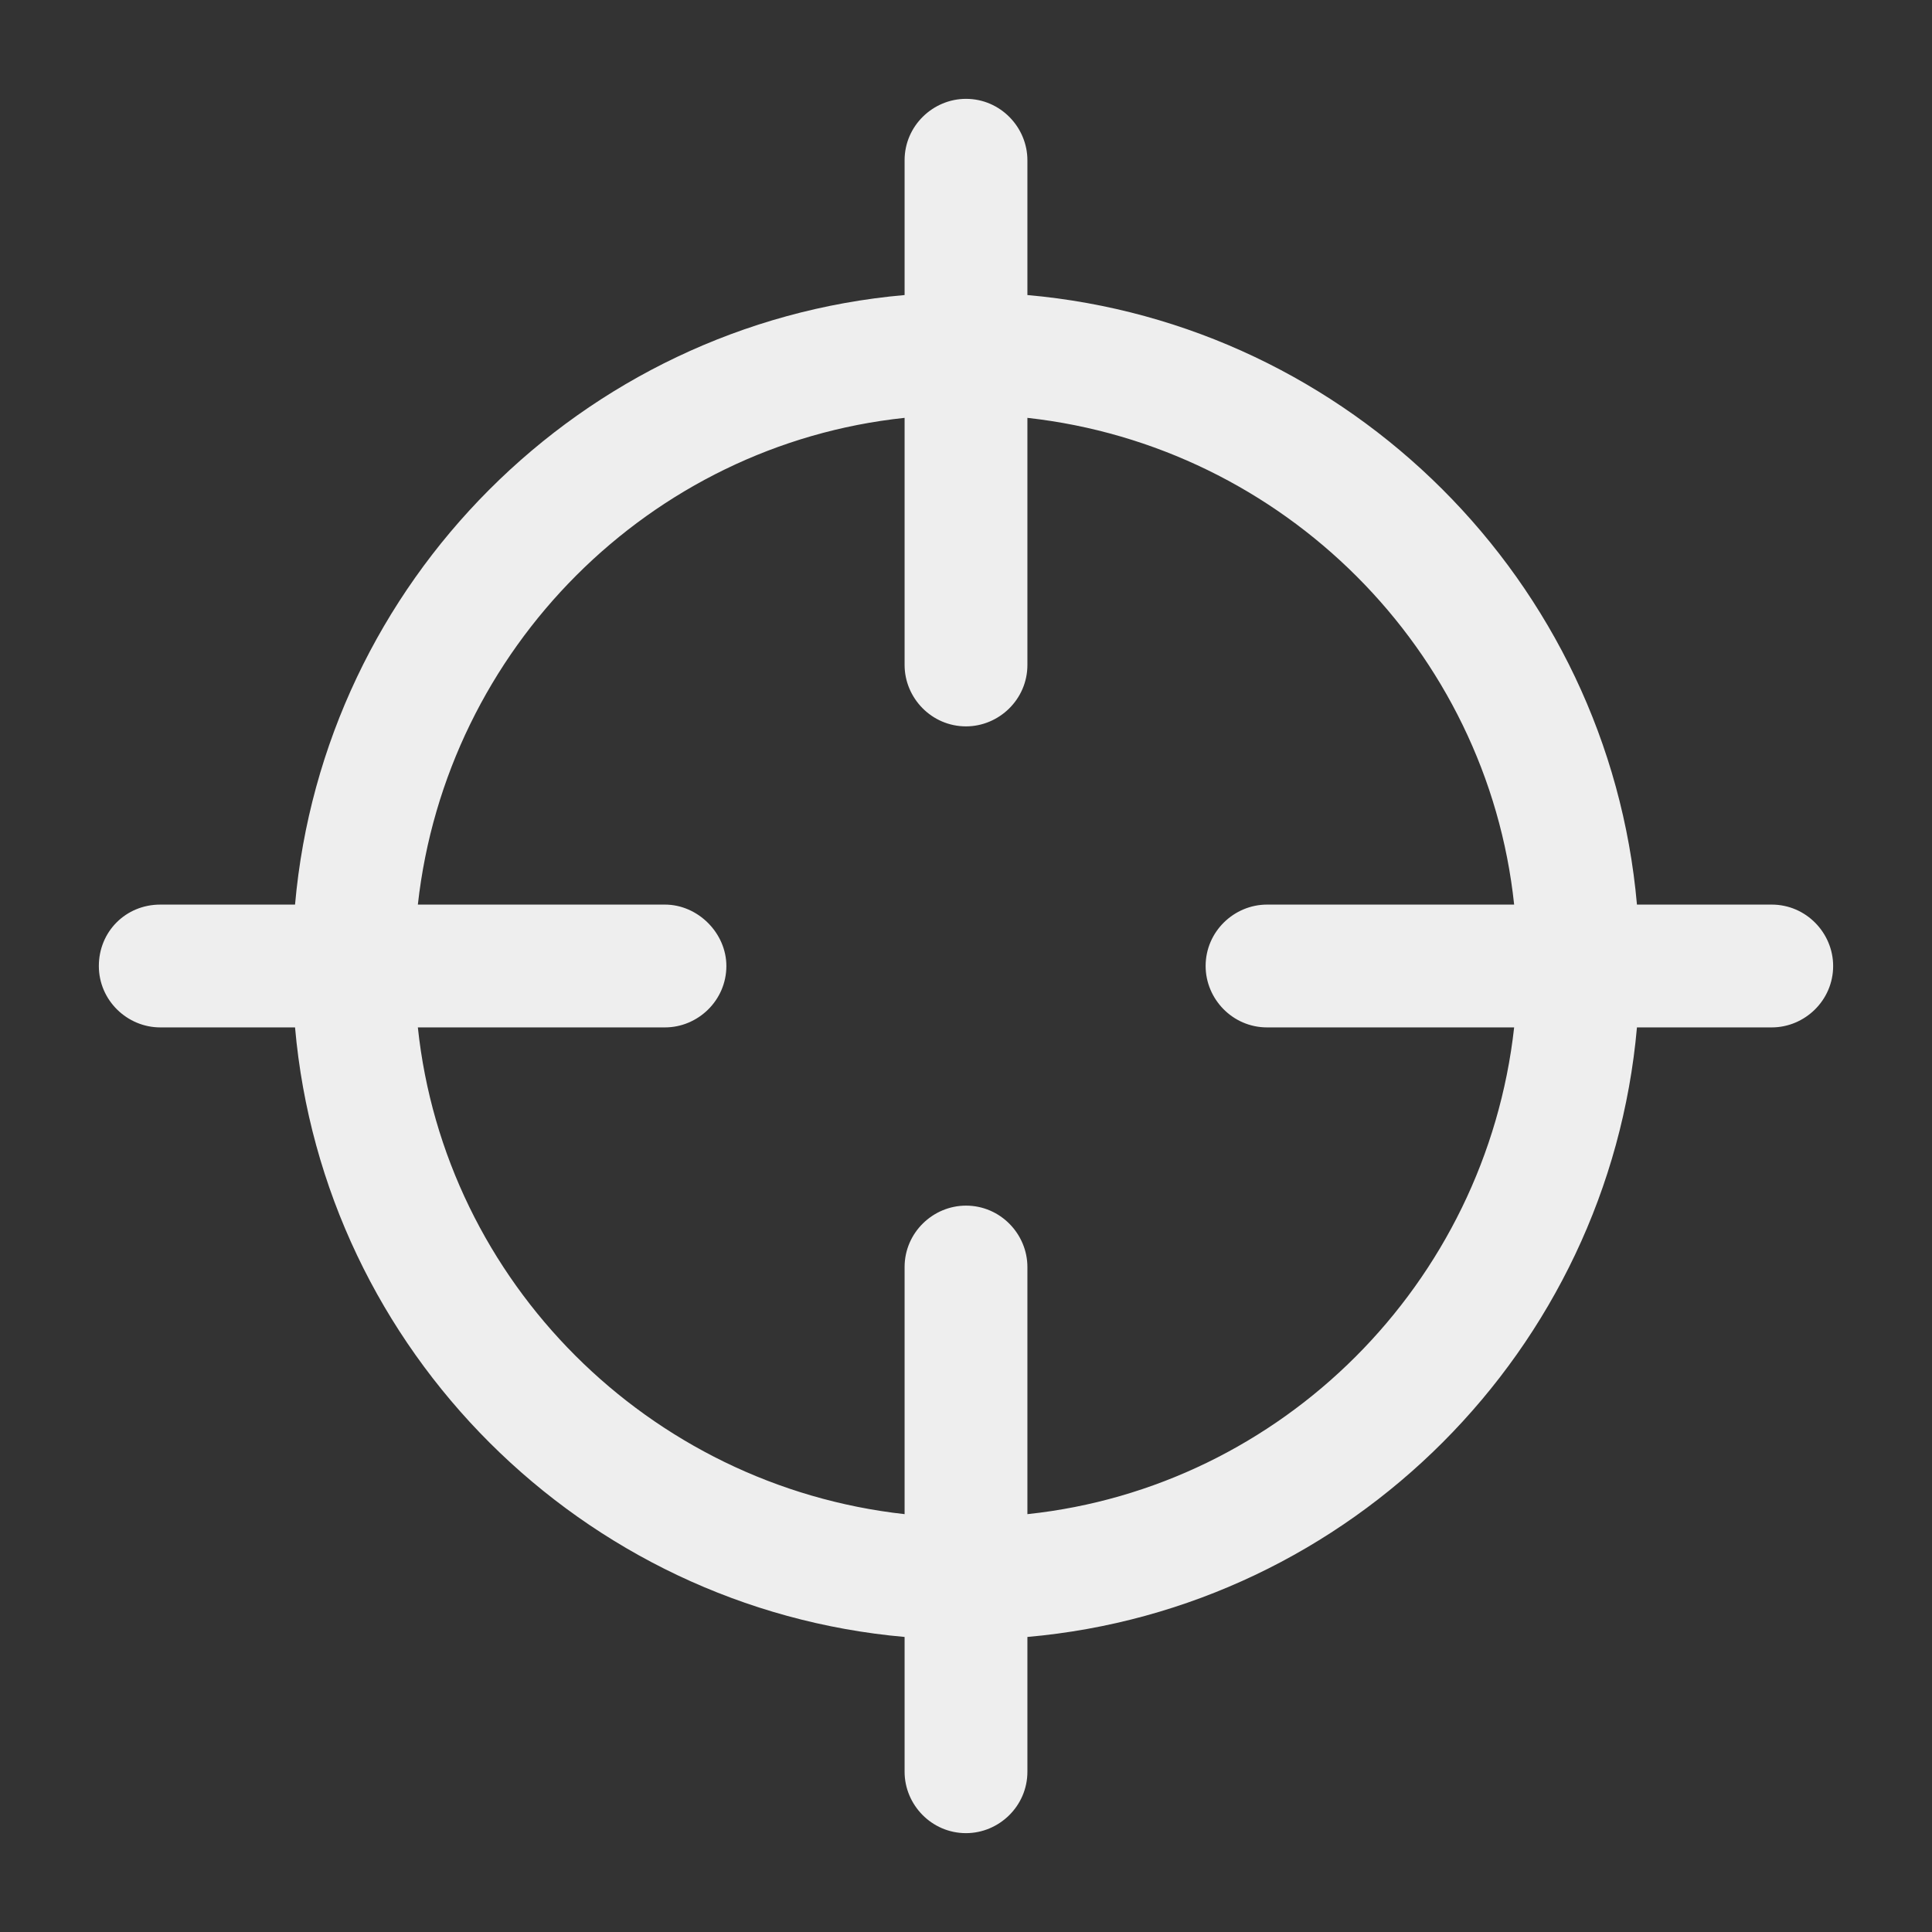 <?xml version='1.0' encoding='utf-8'?>
<svg version="1.1" xmlns="http://www.w3.org/2000/svg" viewBox="0 0 129 129" xmlns:xlink="http://www.w3.org/1999/xlink" enable-background="new 0 0 129 129">
  <rect x="0" y="0" width="129" height="129" fill="#333333" stroke="none"/>
  <g>
    <path fill="#eeeeee" d="m10.7,68.6h9c1.9,21.6 19.2,38.8 40.7,40.7v9c0,2.2 1.8,4.1 4.1,4.1 2.2,0 4.1-1.8 4.1-4.1v-9c21.6-1.9 38.8-19.2 40.7-40.7h9c2.2,0 4.1-1.8 4.1-4.1 0-2.2-1.8-4.1-4.1-4.1h-9c-1.9-21.6-19.2-38.8-40.7-40.7v-9c0-2.2-1.8-4.1-4.1-4.1-2.2,0-4.1,1.8-4.1,4.1v9c-21.6,1.9-38.8,19.2-40.7,40.7h-9c-2.3,0-4.1,1.8-4.1,4.1 3.55271e-15,2.3 1.9,4.1 4.1,4.1zm33.7-8.2h-16.5c1.9-17.1 15.5-30.7 32.5-32.5v16.5c0,2.2 1.8,4.1 4.1,4.1 2.2,0 4.1-1.8 4.1-4.1v-16.5c17.1,1.9 30.7,15.5 32.5,32.5h-16.5c-2.2,0-4.1,1.8-4.1,4.1 0,2.2 1.8,4.1 4.1,4.1h16.5c-1.9,17.1-15.5,30.7-32.5,32.5v-16.5c0-2.2-1.8-4.1-4.1-4.1-2.2,0-4.1,1.8-4.1,4.1v16.5c-17.1-1.9-30.7-15.5-32.5-32.5h16.5c2.2,0 4.1-1.8 4.1-4.1 0-2.2-1.9-4.1-4.1-4.1z"/>
  </g>
</svg>
